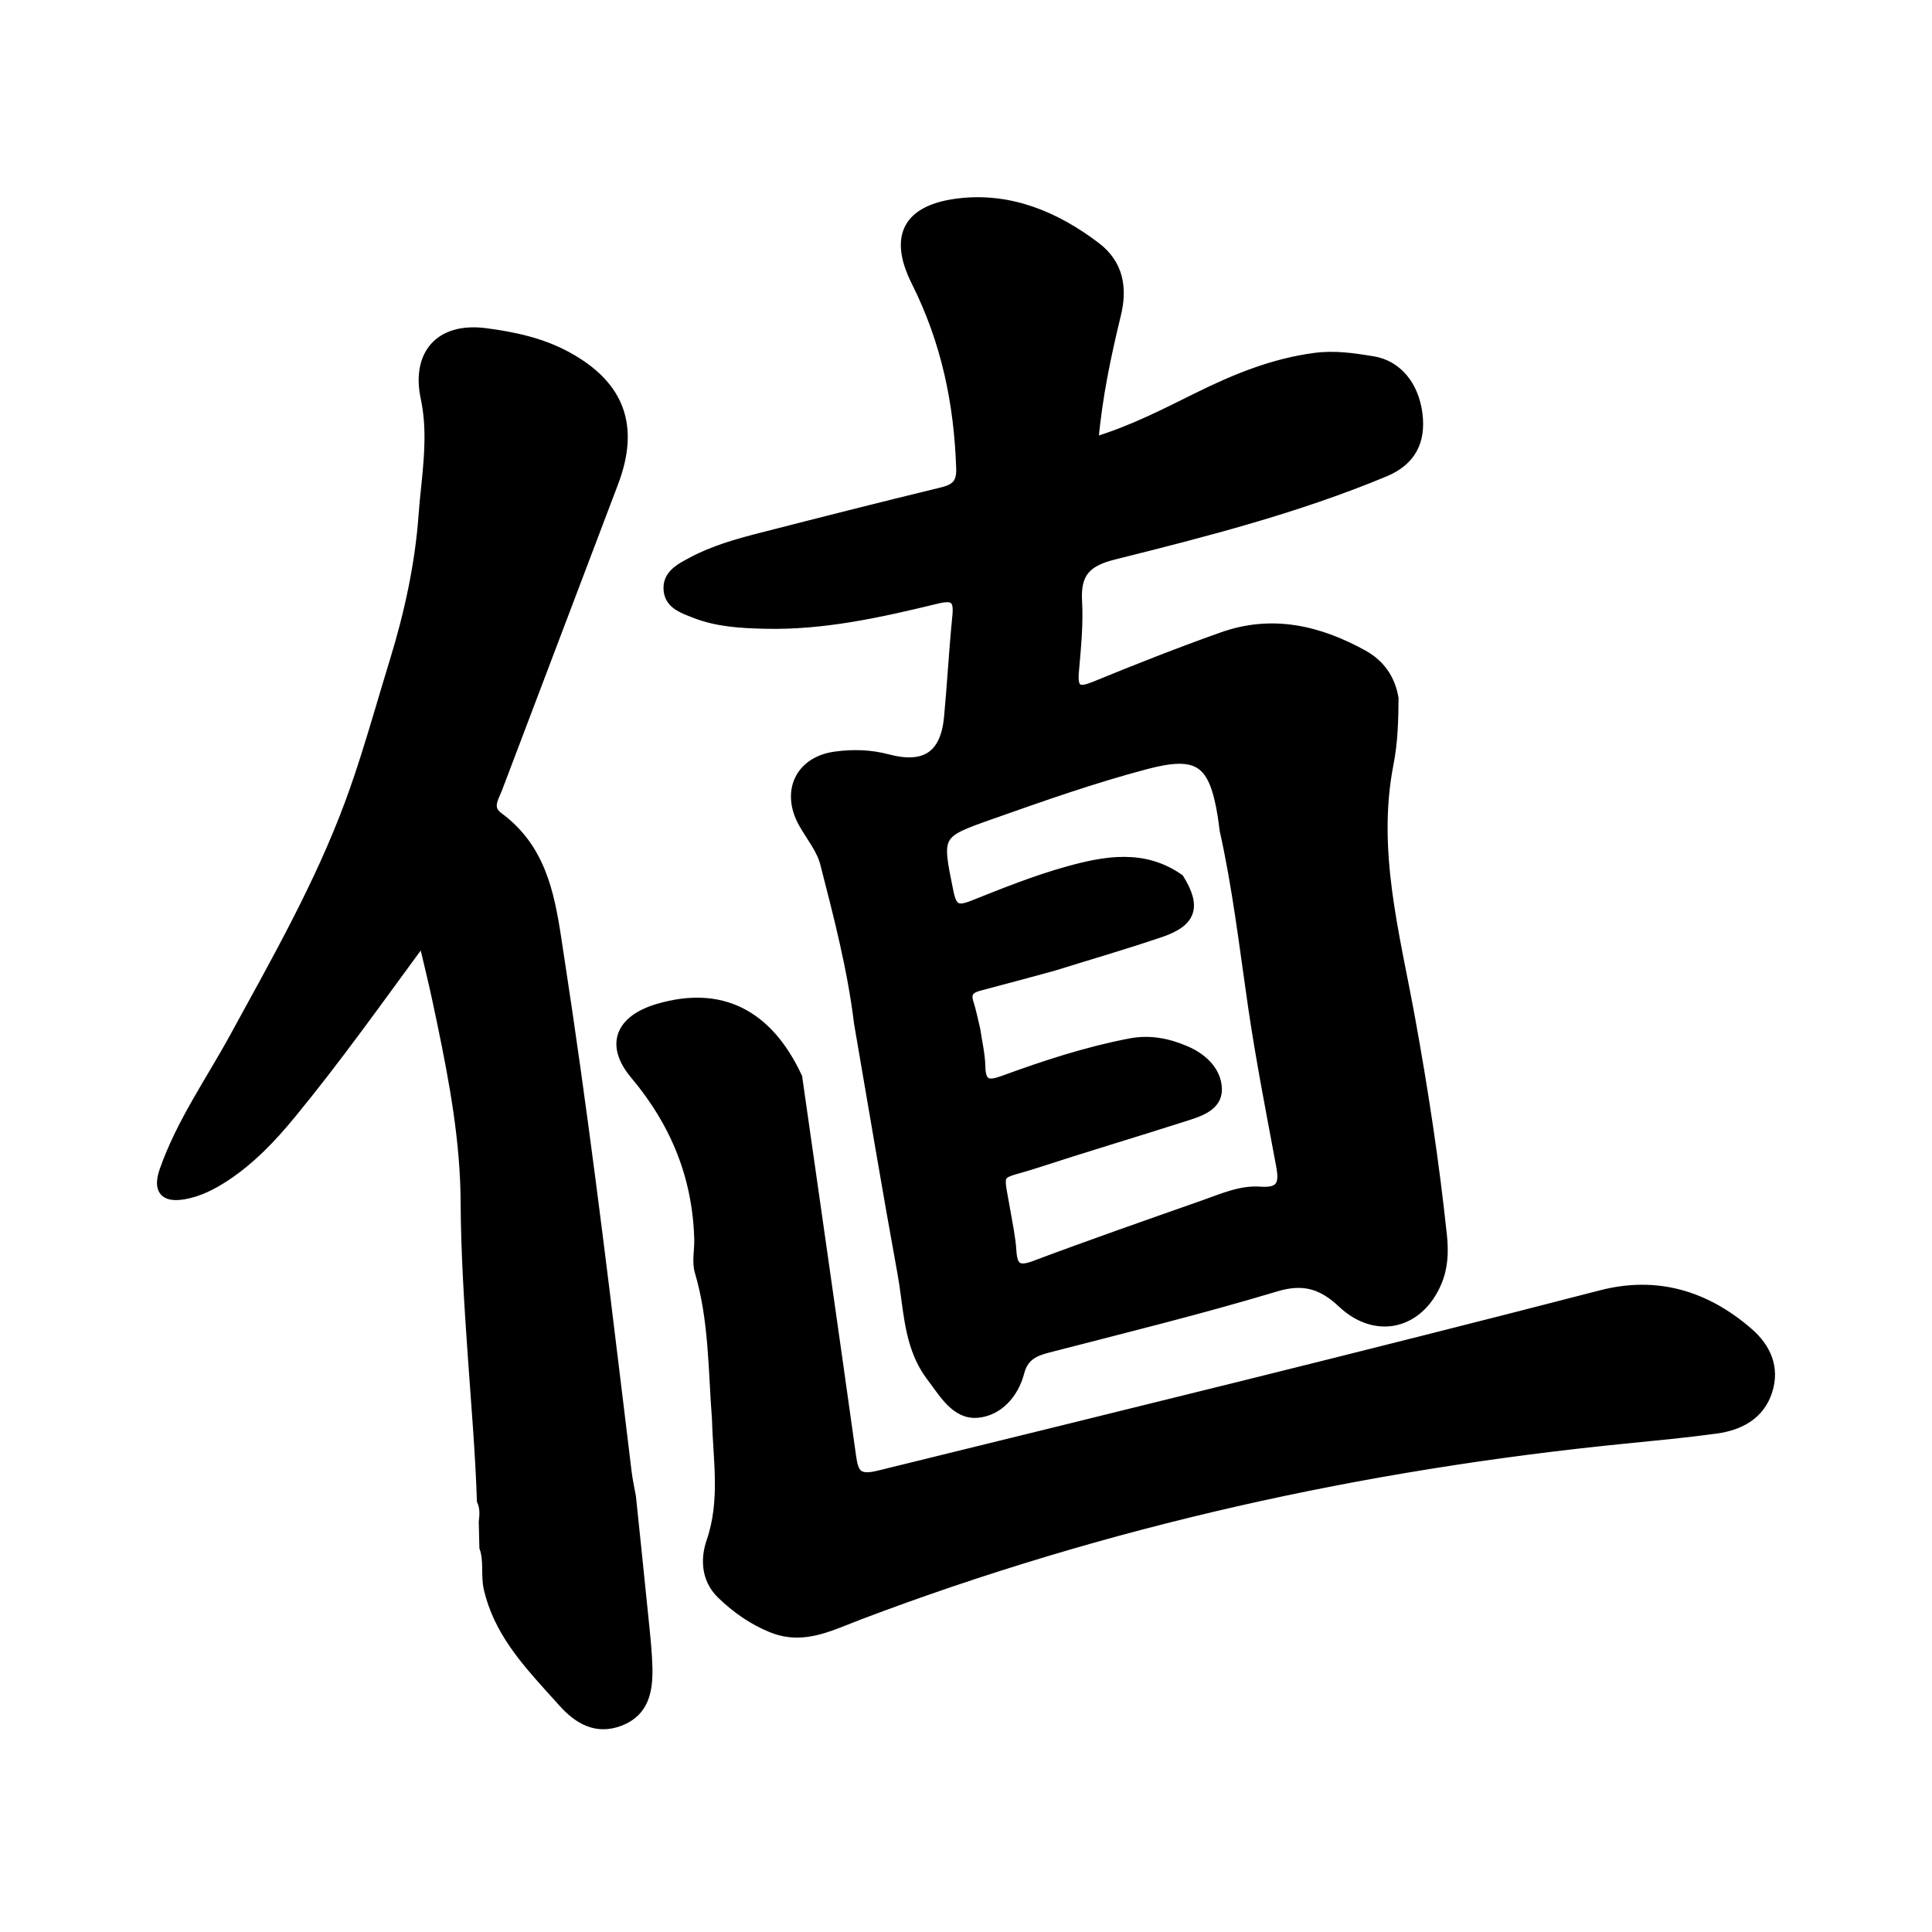 <svg xmlns="http://www.w3.org/2000/svg" width="24" height="24" viewBox="0 0 240 240"><path d="M60.354,41.267C63.925,41.735 67.336,42.476 70.493,44.198C77.121,47.812 78.985,52.948 76.301,60.011C71.49,72.673 66.687,85.34 61.89,98.009C61.813,98.211 61.721,98.416 61.631,98.622L61.523,98.87C61.154,99.739 60.912,100.62 61.981,101.406C67.19,105.231 68.34,110.799 69.213,116.483L69.606,119.08L69.606,119.08C72.437,137.439 74.701,155.872 76.93,174.31L77.959,182.82L77.959,182.82C78.084,183.86 78.317,184.887 78.5,185.92C79.006,190.805 79.524,195.688 80.011,200.575L80.202,202.453C80.361,204.018 80.505,205.585 80.544,207.155C80.614,209.996 80.141,212.714 77.052,213.9C74.048,215.053 71.743,213.652 69.815,211.49L69.483,211.119L69.483,211.119L68.147,209.638C64.921,206.061 61.798,202.427 60.611,197.446C60.192,195.687 60.651,193.921 60.05,192.239L59.974,189.059L59.974,189.059C60.084,188.171 60.132,187.29 59.743,186.447C59.546,180.388 59.019,174.349 58.601,168.313C58.165,162.015 57.753,155.65 57.72,149.282C57.681,141.789 56.331,134.393 54.798,127.049L54.376,125.048C54.305,124.714 54.235,124.381 54.164,124.048C53.691,121.833 53.139,119.635 52.5,116.904C46.949,124.463 41.849,131.645 36.252,138.447C33.837,141.382 31.247,144.12 28.048,146.228C26.452,147.279 24.761,148.15 22.882,148.482C20.324,148.933 19.461,147.83 20.324,145.365C22.406,139.421 26.038,134.284 29.026,128.817C34.215,119.319 39.59,109.904 43.354,99.728C44.704,96.078 45.843,92.35 46.958,88.612L47.912,85.408C48.23,84.341 48.551,83.274 48.879,82.21C50.711,76.265 52.054,70.133 52.496,64.002C52.565,63.043 52.659,62.081 52.757,61.117L52.875,59.958C53.224,56.478 53.512,52.962 52.754,49.416C51.63,44.157 54.398,40.488 60.354,41.267ZM99.156,133.804C101.393,149.491 103.653,165.176 105.843,180.87C106.142,183.016 106.564,183.81 109.15,183.175C139.088,175.818 169.032,168.491 198.879,160.772C205.805,158.981 211.937,160.823 217.271,165.46C219.513,167.408 220.593,169.912 219.669,172.806C218.702,175.837 216.162,177.183 213.187,177.589C209.441,178.101 205.673,178.454 201.909,178.829C169.24,182.08 137.44,189.085 106.695,200.735C106.119,200.953 105.542,201.188 104.963,201.419L104.382,201.649C101.668,202.71 98.875,203.569 95.775,202.28C93.403,201.294 91.43,199.916 89.566,198.121C87.46,196.093 87.597,193.395 88.245,191.515C90.004,186.411 89.076,181.384 88.945,176.311C88.469,170.176 88.58,163.982 86.802,157.983C86.432,156.734 86.781,155.282 86.742,153.926C86.524,146.193 83.806,139.52 78.8,133.565C75.622,129.788 76.95,126.599 81.73,125.192C89.518,122.899 95.456,125.833 99.156,133.804ZM136.201,30.591C139.064,32.77 139.558,35.766 138.75,39.091C137.515,44.176 136.43,49.285 135.946,54.795C140.632,53.379 144.707,51.259 148.816,49.228C153.447,46.939 158.164,45.012 163.367,44.331C165.837,44.008 168.193,44.369 170.538,44.749C173.708,45.264 175.772,47.927 176.207,51.44C176.632,54.868 175.364,57.336 172.052,58.717C161.165,63.253 149.759,66.177 138.36,69.026C134.947,69.878 133.724,71.28 133.919,74.684C134.085,77.605 133.77,80.563 133.521,83.493C133.33,85.733 134.036,85.944 135.983,85.146C141.227,82.996 146.504,80.913 151.844,79.02C158.016,76.833 163.852,78.187 169.396,81.261C171.539,82.449 172.825,84.306 173.232,86.743C173.218,89.476 173.137,92.204 172.61,94.9C170.511,105.646 173.379,116.005 175.271,126.395C176.911,135.391 178.286,144.409 179.245,153.496C179.456,155.505 179.38,157.482 178.563,159.377C176.274,164.686 170.885,165.91 166.675,161.95C164.28,159.695 161.995,158.9 158.55,159.936C149.207,162.745 139.718,165.079 130.267,167.52C128.527,167.97 127.258,168.52 126.741,170.502C126.032,173.225 124.032,175.43 121.372,175.627C118.644,175.828 117.133,173.083 115.598,171.073C113.447,168.257 112.942,164.94 112.497,161.619L112.381,160.754C112.264,159.888 112.142,159.026 111.987,158.175C110.097,147.835 108.378,137.466 106.59,127.108C105.773,120.372 104.064,113.818 102.383,107.27C101.928,105.503 100.63,103.951 99.707,102.307C97.487,98.354 99.278,94.491 103.716,93.869C105.901,93.564 108.105,93.611 110.282,94.191C114.908,95.423 117.335,93.782 117.773,89.089C118.164,84.907 118.385,80.708 118.805,76.528C119.008,74.499 118.513,73.982 116.416,74.492C109.372,76.205 102.295,77.791 94.966,77.607C92.014,77.533 89.086,77.374 86.295,76.28L86.123,76.213L86.123,76.213L85.777,76.079C84.446,75.56 83.099,74.955 82.938,73.347C82.737,71.334 84.455,70.492 85.933,69.702C88.636,68.257 91.579,67.433 94.528,66.677C101.949,64.775 109.374,62.884 116.82,61.082C118.461,60.685 119.346,60.196 119.282,58.219C119.019,50.089 117.428,42.426 113.715,35.025C110.859,29.33 112.65,25.844 119.302,25.118C125.592,24.432 131.219,26.8 136.201,30.591ZM142.344,95.067C135.847,96.785 129.511,99.017 123.177,101.255C116.404,103.65 116.488,103.615 117.941,110.761C118.349,112.77 118.914,113.115 120.78,112.373C124.676,110.823 128.59,109.243 132.621,108.123C137.298,106.825 142.111,105.956 146.556,109.091C148.752,112.623 148.15,114.585 144.204,115.926C139.765,117.435 135.256,118.741 130.778,120.134C127.757,120.949 124.741,121.782 121.712,122.569C120.64,122.847 120.029,123.282 120.434,124.535C120.783,125.619 120.995,126.747 121.269,127.855C121.493,129.409 121.875,130.96 121.906,132.517C121.95,134.797 122.942,134.732 124.676,134.099C129.797,132.226 134.973,130.531 140.352,129.497C142.838,129.019 145.096,129.475 147.346,130.44C149.528,131.376 151.245,133.082 151.288,135.285C151.332,137.567 148.92,138.242 147.021,138.848C140.929,140.794 134.799,142.619 128.72,144.603C123.679,146.249 124.094,145.025 125.016,150.437C125.298,152.091 125.657,153.746 125.763,155.414C125.892,157.446 126.549,157.847 128.523,157.106C135.492,154.491 142.523,152.039 149.546,149.57C151.818,148.772 154.111,147.728 156.545,147.911C159.209,148.111 159.417,146.922 159.021,144.794C157.785,138.164 156.485,131.539 155.514,124.869C154.455,117.602 153.61,110.304 152.006,103.127C151.922,102.504 151.854,101.878 151.752,101.257C150.663,94.627 148.801,93.359 142.344,95.067Z" fill-rule="evenOdd" stroke-width="1" fill="#000000" stroke="#00000000"/></svg>